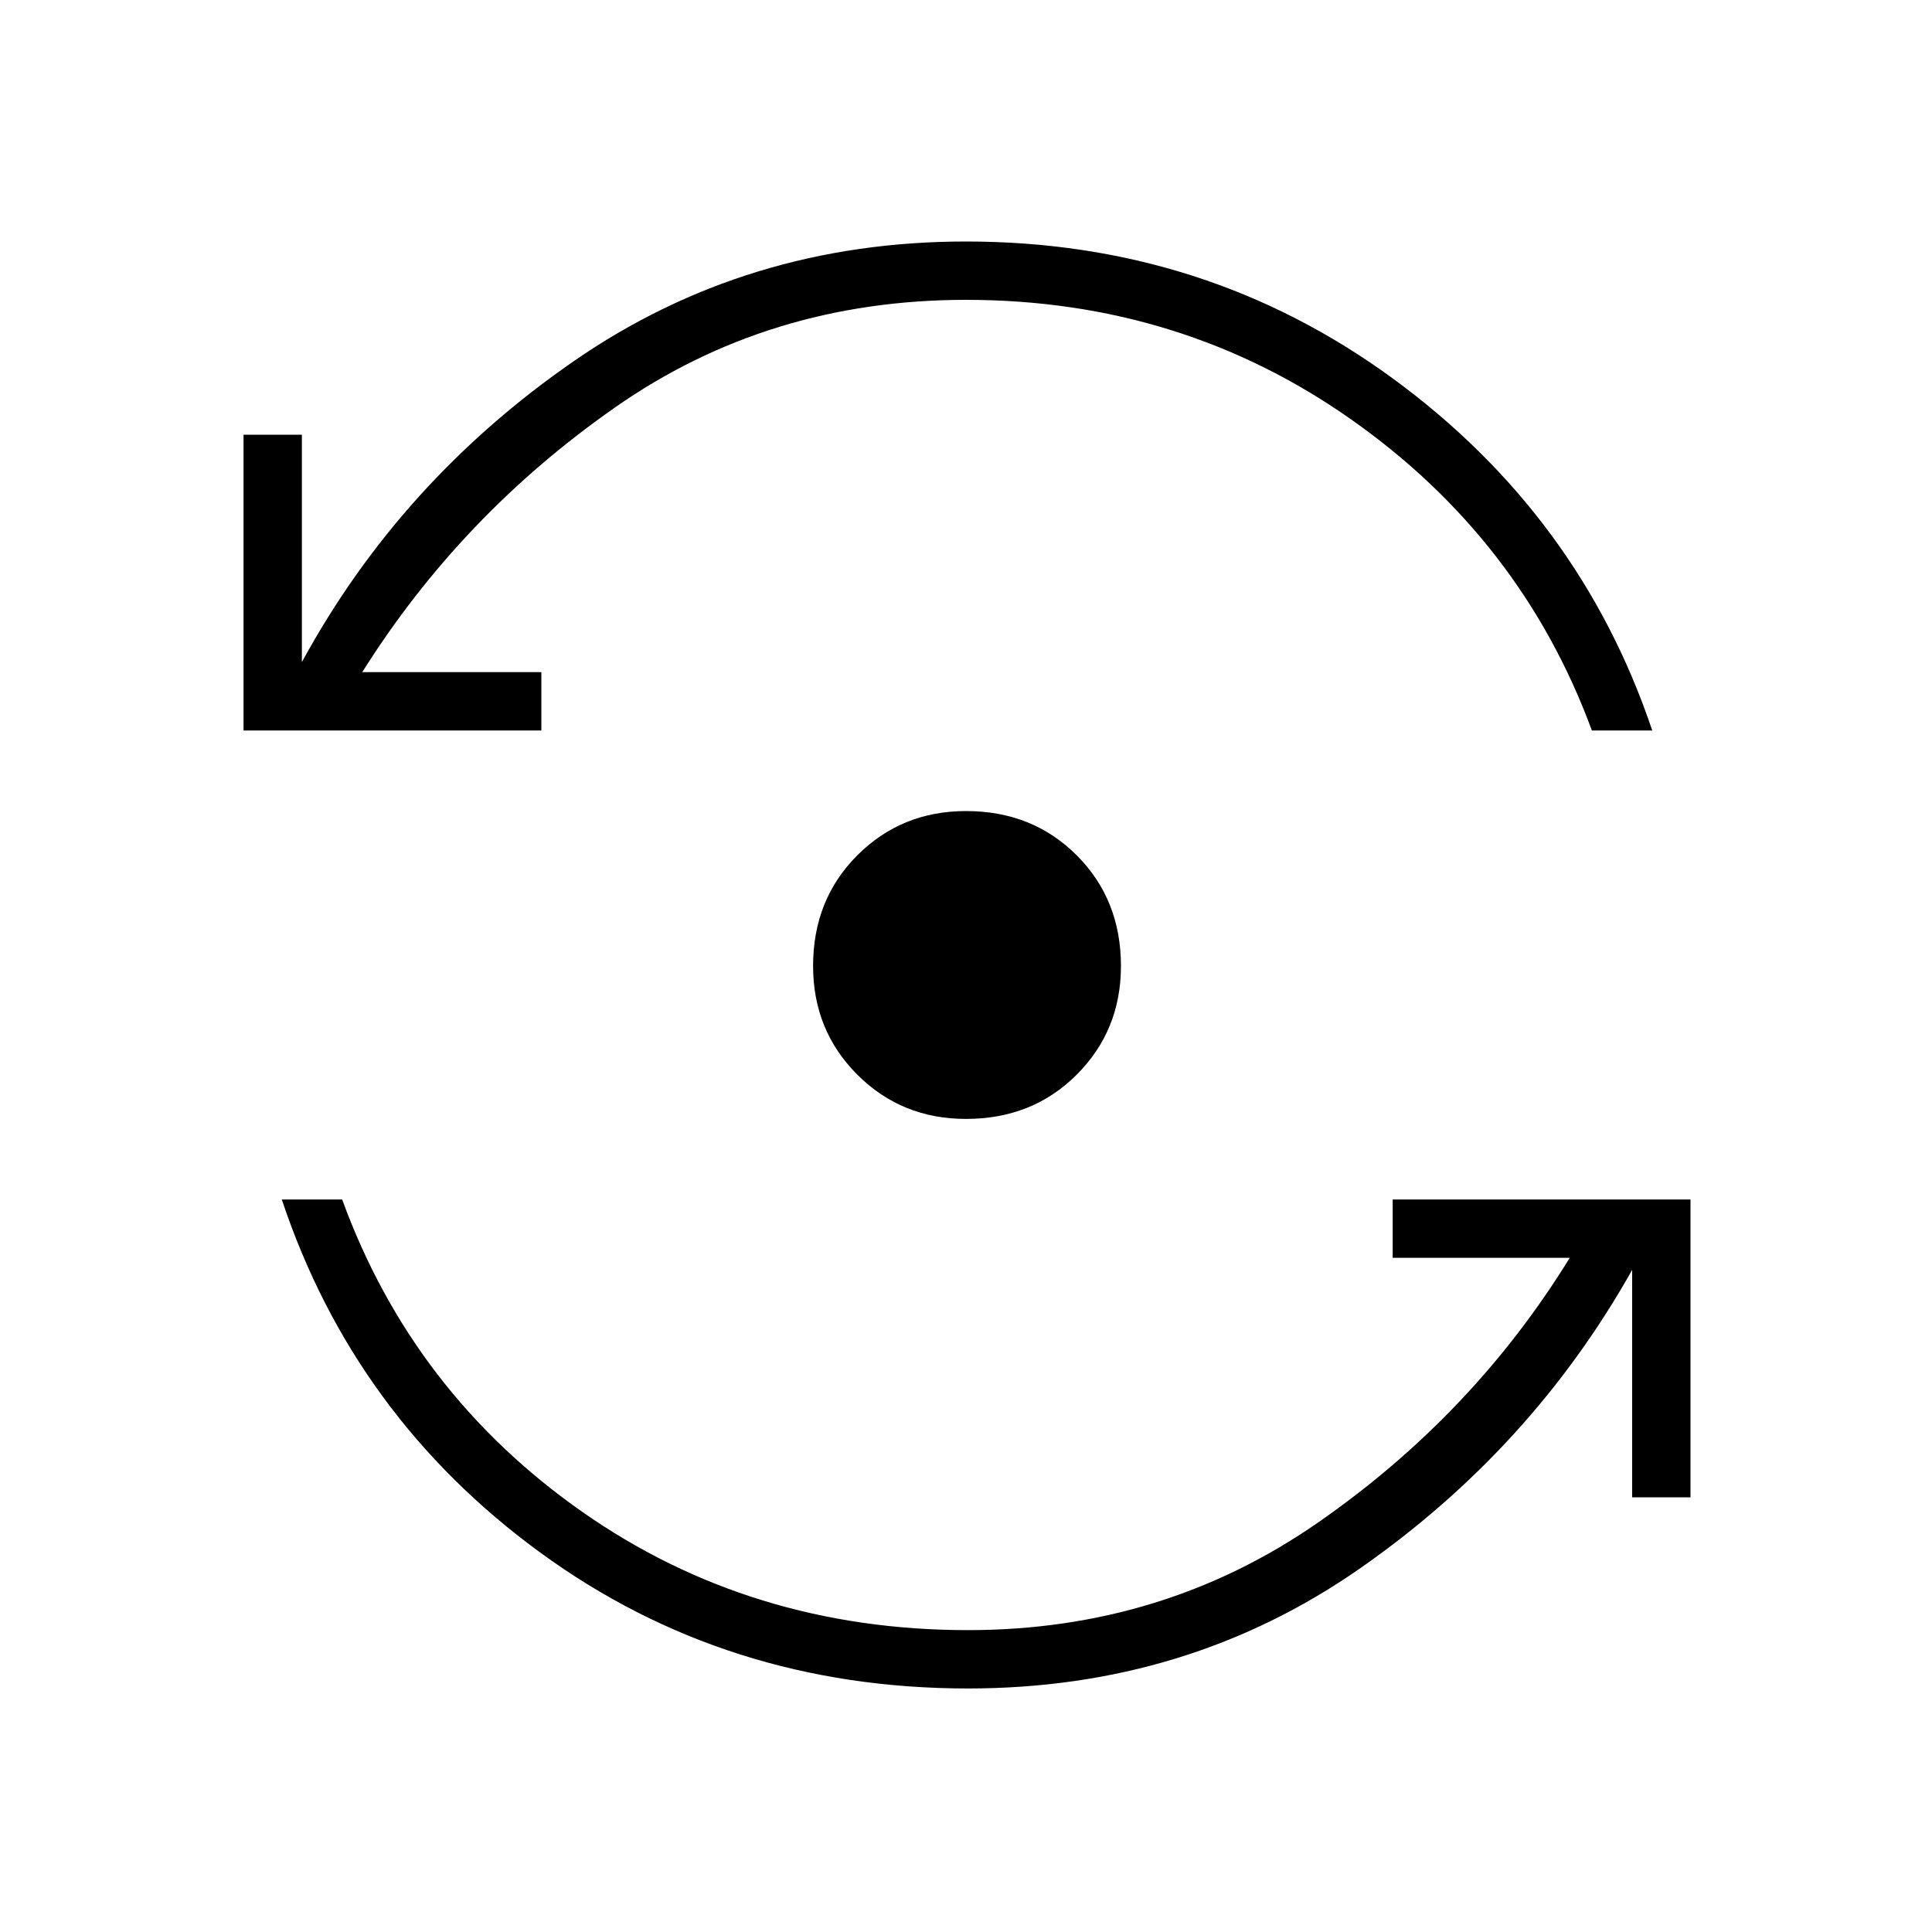 <svg xmlns="http://www.w3.org/2000/svg" height="20" width="20"><path d="M10.021 17.479q-2.5 0-4.427-1.406-1.927-1.406-2.677-3.656h.625q.729 2 2.479 3.229t4 1.229q2.021 0 3.625-1.115 1.604-1.114 2.604-2.739h-1.833v-.604H17.5V15.5h-.604v-2.354Q15.854 15 14.073 16.24q-1.781 1.239-4.052 1.239ZM10 11.583q-.667 0-1.125-.458-.458-.458-.458-1.125 0-.688.458-1.146.458-.458 1.125-.458.688 0 1.146.458.458.458.458 1.146 0 .667-.458 1.125-.458.458-1.146.458ZM2.521 7.562V4.5h.604v2.354Q4.146 4.979 5.938 3.74 7.729 2.5 10 2.5q2.479 0 4.417 1.417 1.937 1.416 2.687 3.645h-.625q-.729-1.979-2.489-3.218-1.761-1.24-3.99-1.24-2.042 0-3.635 1.115Q4.771 5.333 3.75 6.958h1.854v.604Z"/></svg>